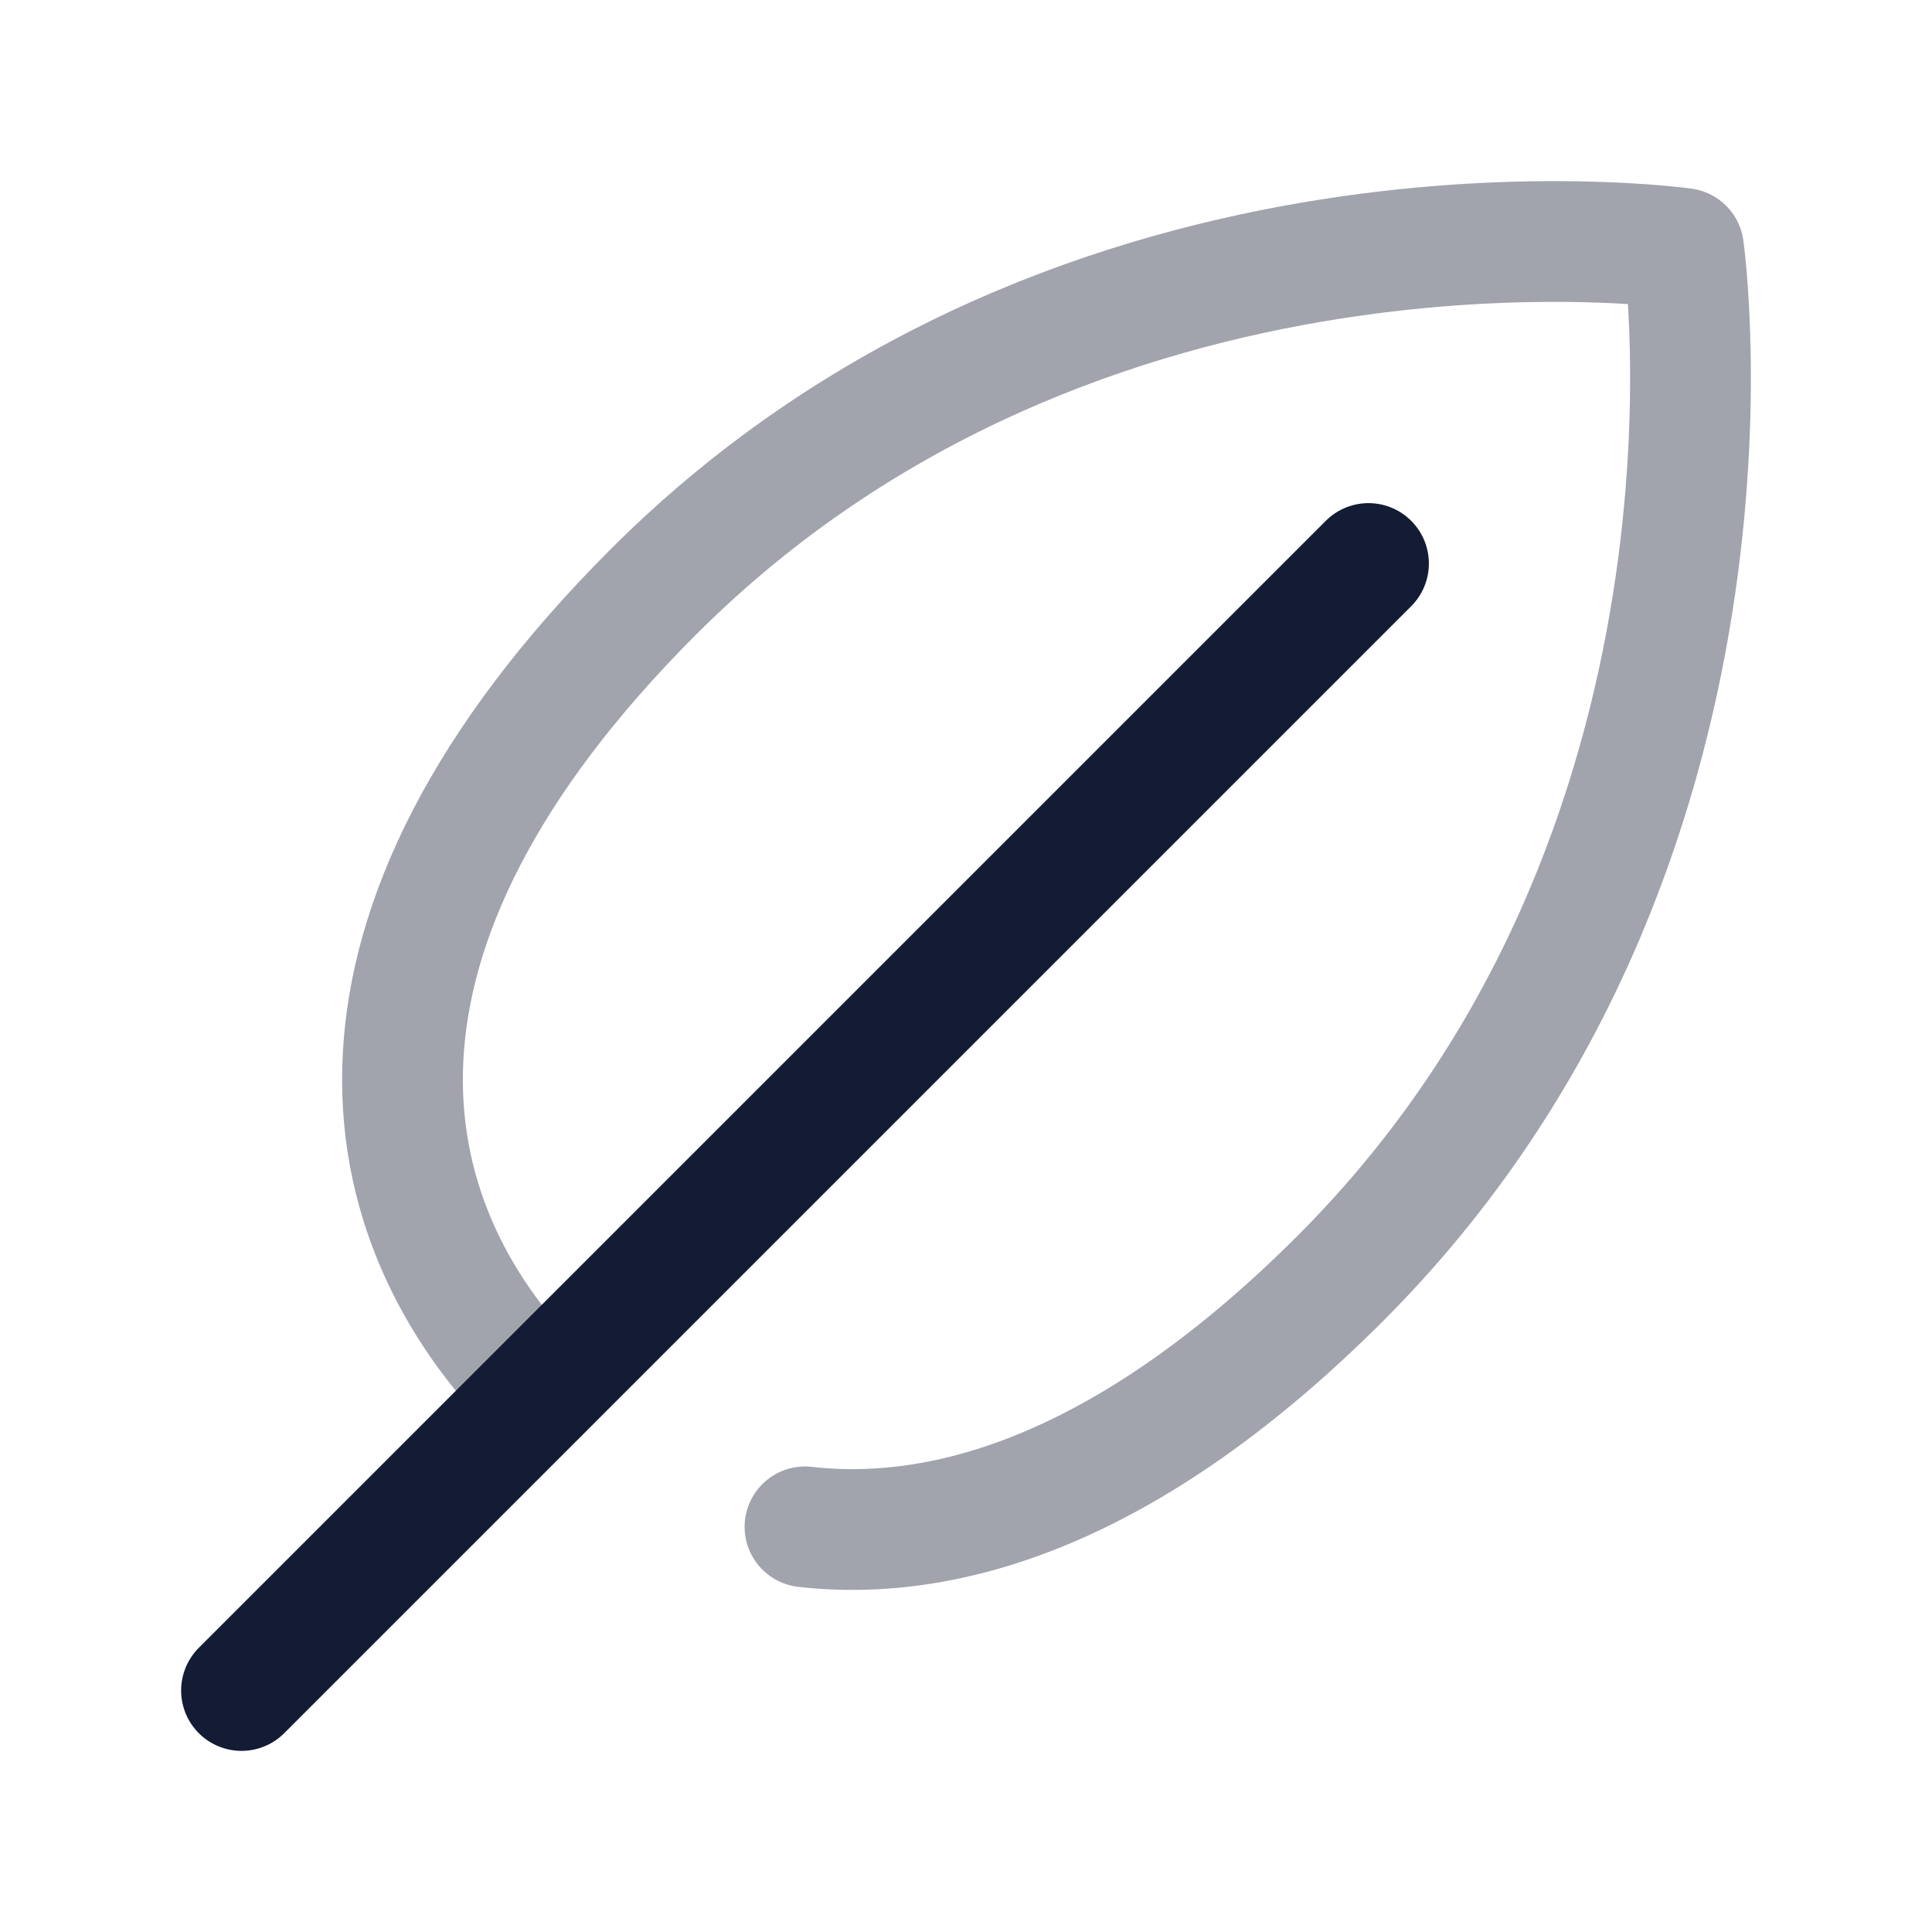 <svg width="24" height="24" viewBox="0 0 24 24" fill="none" xmlns="http://www.w3.org/2000/svg">
<path opacity="0.4" d="M6.696 17.304C4.563 15.172 3.852 11.617 8.117 7.352C13.449 2.021 20.913 3.087 20.913 3.087C20.913 3.087 21.979 10.551 16.648 15.883C14.137 18.393 11.873 19.18 10 18.967" stroke="#141B34" stroke-width="1.5" stroke-linecap="round" stroke-linejoin="round"/>
<path d="M3 21L17 7" stroke="#141B34" stroke-width="1.5" stroke-linecap="round"/>
</svg>
